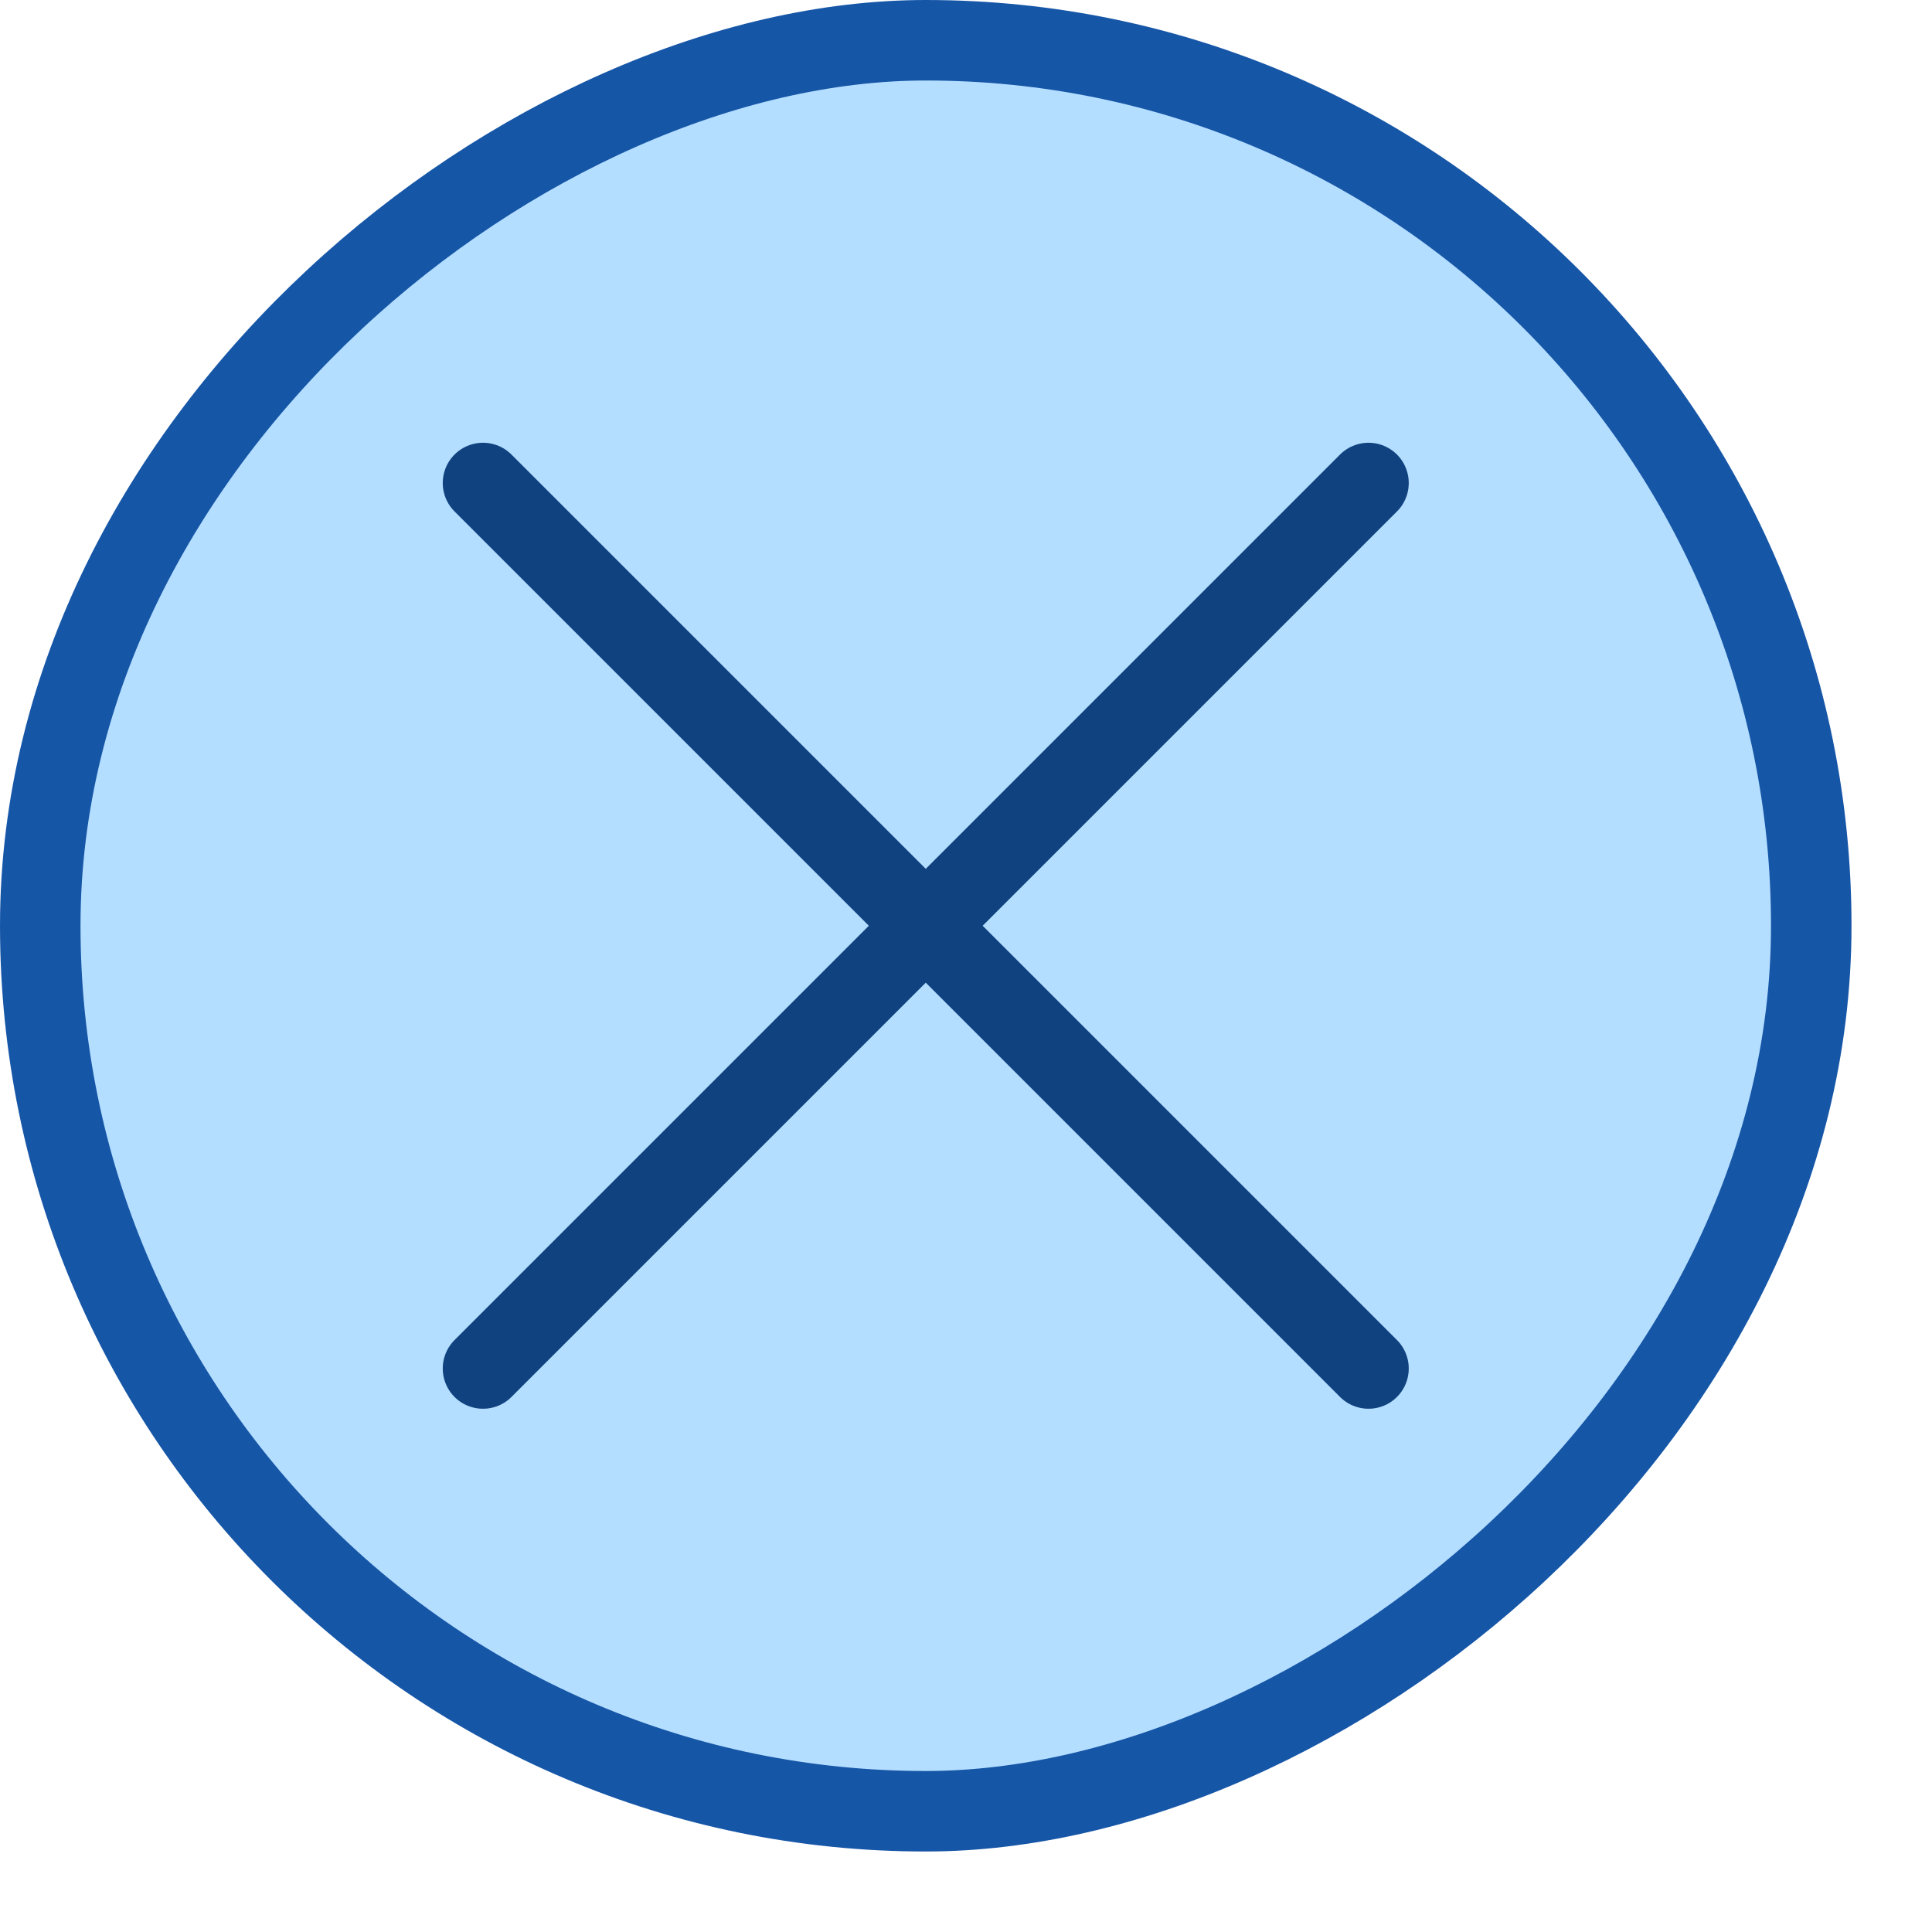 <svg width="24" height="24" viewBox="0 0 24 24" fill="none" xmlns="http://www.w3.org/2000/svg">
<rect x="22.5" y="0.5" width="22" height="22" rx="11" transform="rotate(90 22.5 0.5)" fill="#B4DEFF" stroke="#1656A7"/>
<path d="M6 6L17 17M17 6L6 17" stroke="#104280" stroke-linecap="round"/>
</svg>
